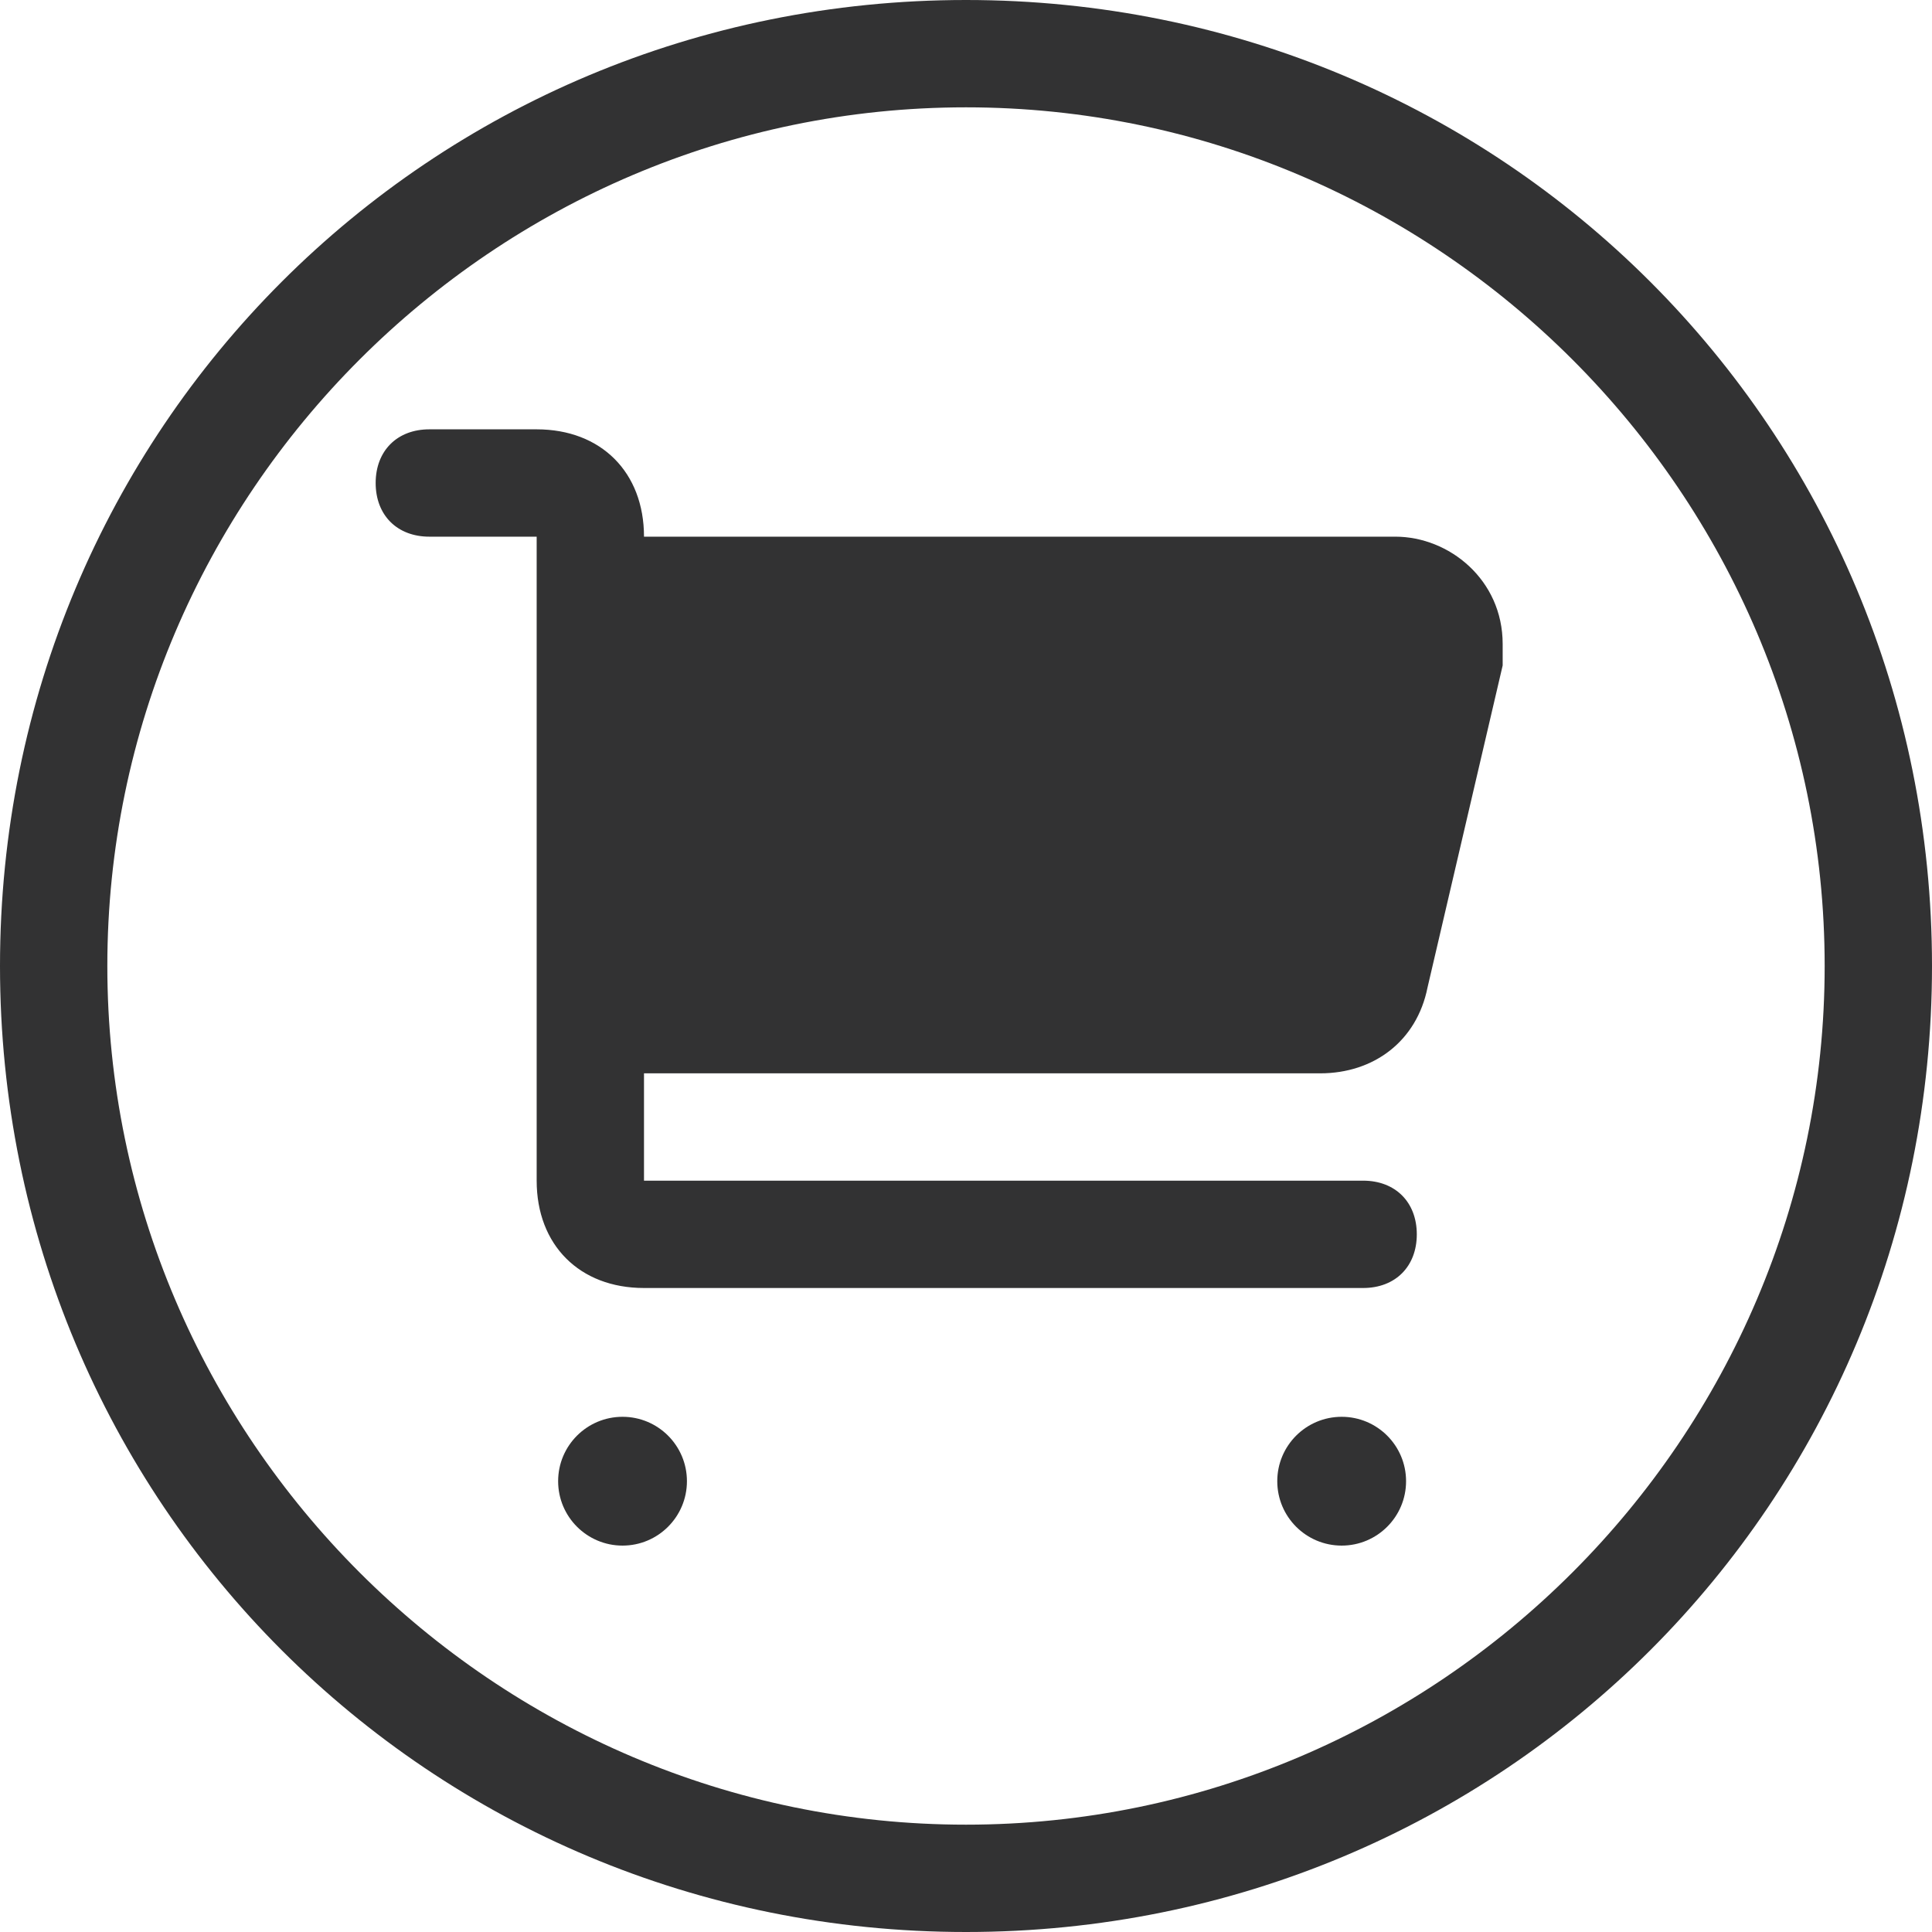 <svg width="1000" height="1000" xmlns="http://www.w3.org/2000/svg"><g fill="#323233" fill-rule="evenodd"><path d="M500 944.444c244.444 0 444.444-200 444.444-444.444 0-244.444-200-444.444-444.444-444.444-244.444 0-444.444 200-444.444 444.444 0 244.444 200 444.444 444.444 444.444zm0 55.556C222.222 1000 0 777.778 0 500S222.222 0 500 0s500 222.222 500 500-222.222 500-500 500z" fill-rule="nonzero"/><g transform="translate(277.778 722.222)"><circle cx="44.444" cy="44.444" r="33.333"/><circle cx="416.667" cy="44.444" r="33.333"/></g><path d="M722.222 277.778c27.778 0 55.556 22.222 55.556 55.555v11.111l-38.89 166.667c-5.555 27.778-27.777 44.445-55.555 44.445h-350v55.555h372.223c16.666 0 27.777 11.111 27.777 27.778 0 16.667-11.11 27.778-27.777 27.778H333.333c-33.333 0-55.555-22.223-55.555-55.556V277.778h-55.556c-16.666 0-27.778-11.111-27.778-27.778 0-16.667 11.112-27.778 27.778-27.778h55.556c33.333 0 55.555 22.222 55.555 55.556h388.89z" fill-rule="nonzero"/></g></svg>